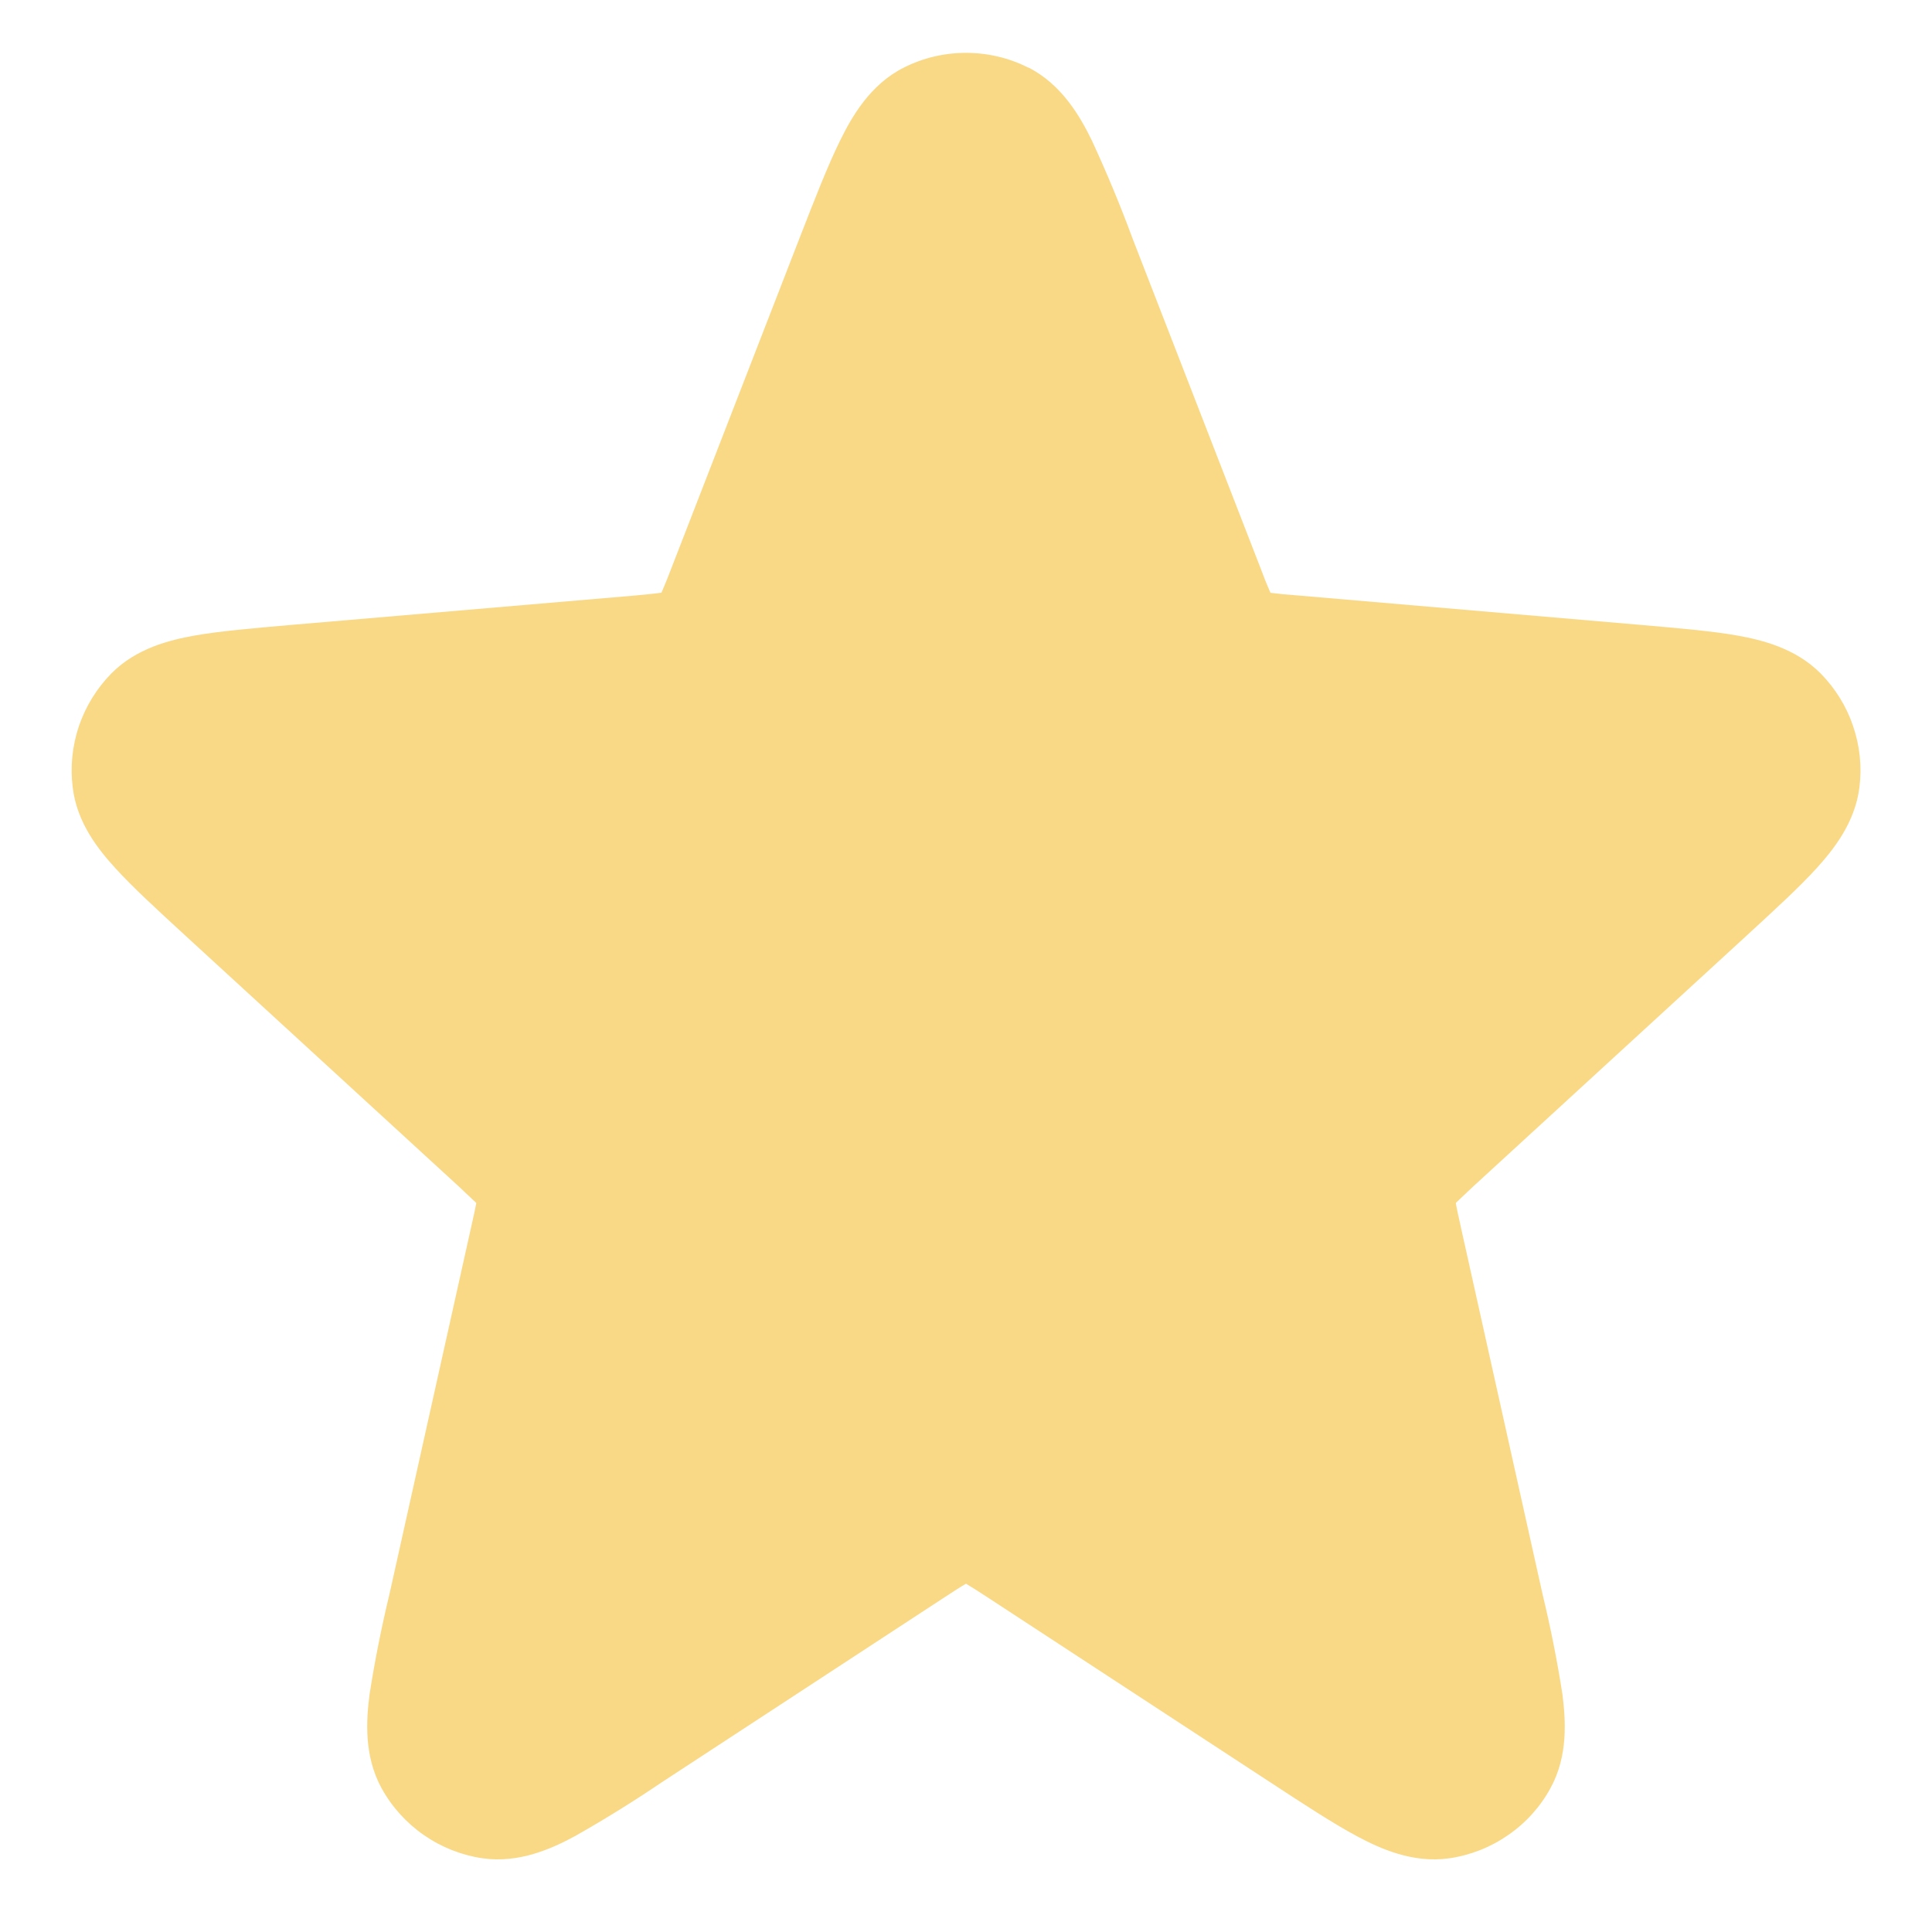 <svg width="14" height="14" viewBox="0 0 14 14" fill="none" xmlns="http://www.w3.org/2000/svg">
<path d="M7.451 0.49C7.311 0.419 7.157 0.383 7 0.383C6.843 0.383 6.689 0.419 6.549 0.49C6.304 0.613 6.171 0.849 6.088 1.018C5.998 1.2 5.903 1.445 5.792 1.73L4.864 4.12C4.842 4.178 4.819 4.236 4.794 4.293V4.295H4.79C4.754 4.301 4.704 4.305 4.606 4.315L2.102 4.529C1.83 4.553 1.592 4.573 1.407 4.606C1.231 4.638 0.989 4.696 0.807 4.88C0.701 4.988 0.621 5.118 0.572 5.261C0.524 5.404 0.508 5.556 0.527 5.706C0.557 5.962 0.713 6.156 0.834 6.289C0.96 6.428 1.136 6.589 1.337 6.774L3.324 8.597L3.449 8.715L3.451 8.717V8.72C3.445 8.753 3.435 8.799 3.415 8.888L2.823 11.548C2.765 11.789 2.716 12.033 2.678 12.278C2.654 12.462 2.636 12.723 2.765 12.958C2.84 13.094 2.945 13.21 3.072 13.298C3.199 13.386 3.345 13.444 3.498 13.466C3.763 13.504 4.002 13.394 4.165 13.306C4.381 13.184 4.592 13.053 4.797 12.914L6.833 11.582C6.919 11.526 6.963 11.497 6.997 11.478L7 11.476L7.003 11.478C7.036 11.497 7.081 11.526 7.167 11.582L9.203 12.914C9.449 13.075 9.661 13.214 9.835 13.307C9.998 13.394 10.236 13.504 10.502 13.466C10.655 13.444 10.801 13.386 10.928 13.298C11.056 13.21 11.161 13.094 11.235 12.958C11.365 12.723 11.345 12.462 11.322 12.278C11.284 12.033 11.235 11.789 11.177 11.548L10.585 8.888C10.565 8.798 10.555 8.753 10.55 8.72V8.717L10.551 8.715L10.676 8.597L12.663 6.774C12.864 6.589 13.04 6.428 13.166 6.289C13.286 6.156 13.442 5.962 13.474 5.706C13.493 5.556 13.477 5.404 13.428 5.261C13.38 5.118 13.299 4.988 13.193 4.88C13.011 4.697 12.769 4.638 12.593 4.606C12.408 4.573 12.17 4.553 11.898 4.529L9.394 4.314C9.333 4.31 9.271 4.304 9.21 4.296H9.207L9.205 4.293C9.18 4.236 9.157 4.179 9.136 4.121L8.208 1.731C8.119 1.489 8.02 1.252 7.912 1.018C7.829 0.848 7.696 0.613 7.452 0.489L7.451 0.49Z" fill="url(#paint0_linear_17_121)"/>
<defs>
<linearGradient id="paint0_linear_17_121" x1="0.519" y1="0.383" x2="13.482" y2="0.383" gradientUnits="userSpaceOnUse">
<stop offset="0.641" stop-color="#F5B40D" stop-opacity="0.5"/>
</linearGradient>
</defs>
</svg>

